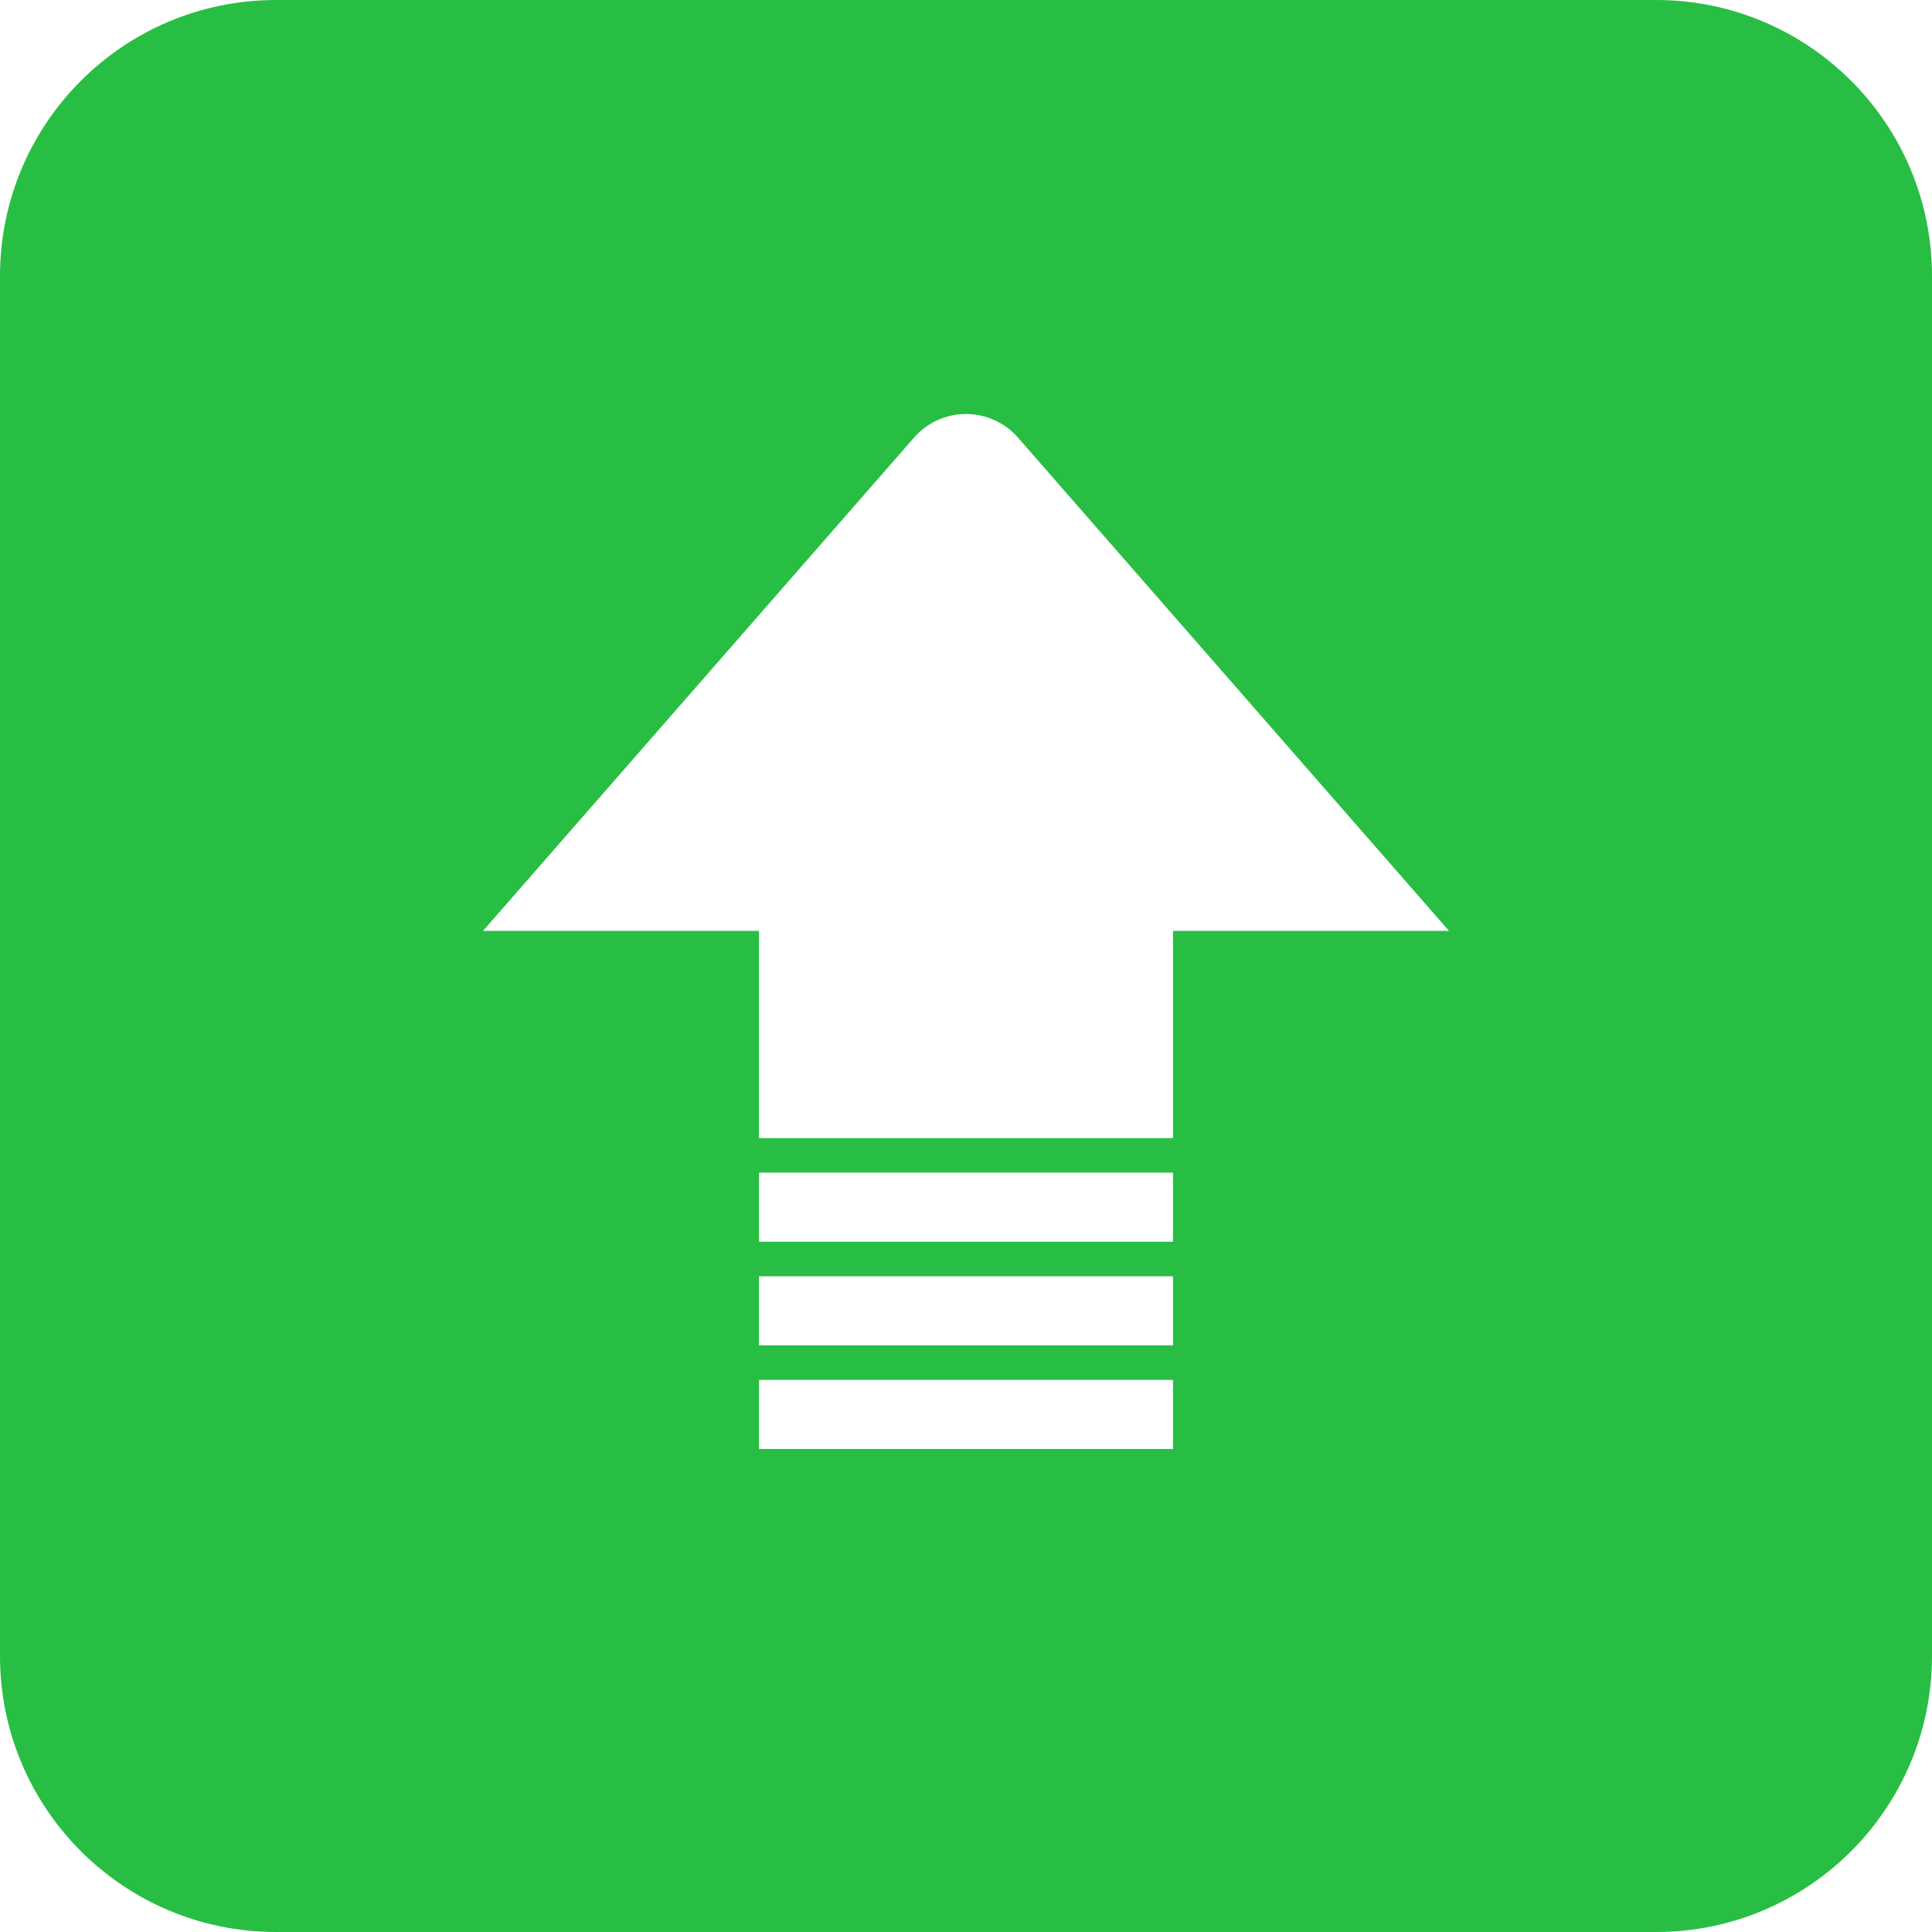 <svg width="28" height="28" viewBox="0 0 28 28" fill="none" xmlns="http://www.w3.org/2000/svg">
<g id="Subtract">
<path id="Subtract_2" fill-rule="evenodd" clip-rule="evenodd" d="M4 0C1.791 0 0 1.791 0 4V24C0 26.209 1.791 28 4 28H24C26.209 28 28 26.209 28 24V4C28 1.791 26.209 0 24 0H4ZM11 13.491V16.494H17V13.491H21L14.753 6.342C14.389 5.926 13.757 5.884 13.341 6.248C13.308 6.277 13.277 6.308 13.247 6.342L7 13.491H11ZM17 16.995H11V17.996H17V16.995ZM11 18.497H17V19.498H11V18.497ZM17 19.999H11V21H17V19.999Z" fill="#28BE44"/>
</g>
</svg>
